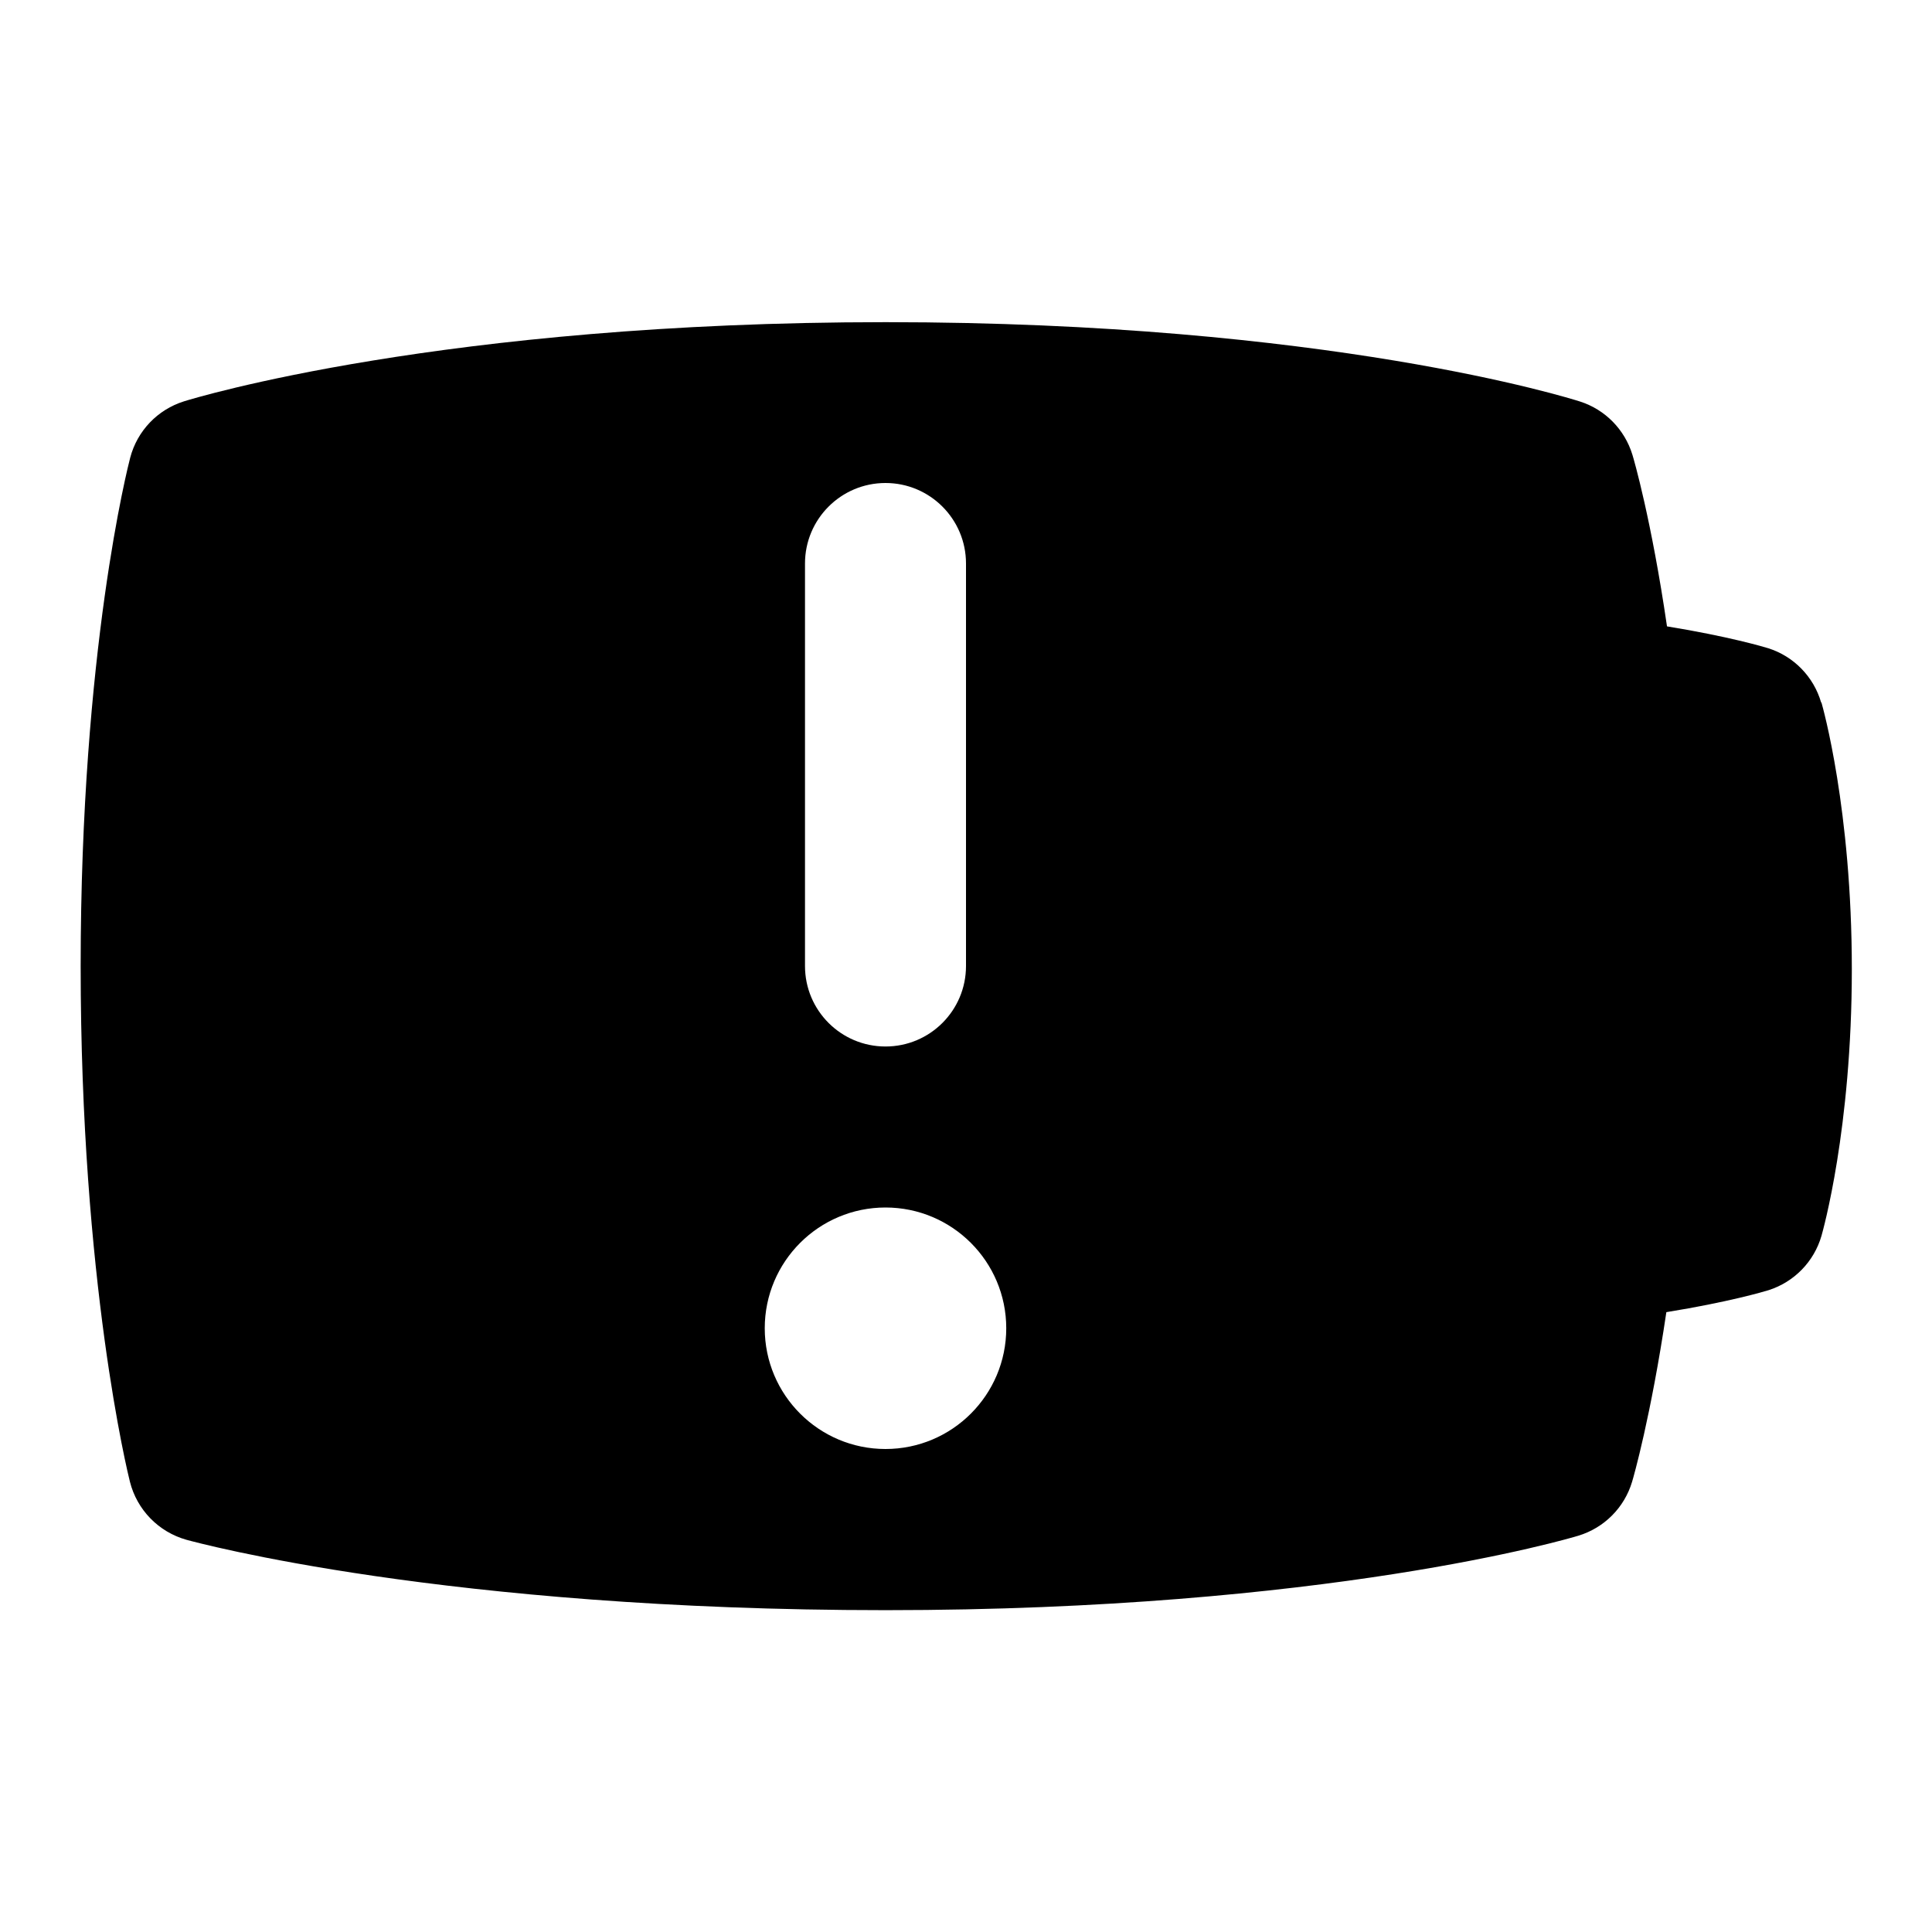 <svg id="Layer_1" viewBox="0 0 24 24" xmlns="http://www.w3.org/2000/svg" data-name="Layer 1"><path d="m22.623 8.727c-.093-.32-.339-.573-.656-.674-.055-.017-.492-.147-1.259-.272-.193-1.321-.413-2.08-.43-2.133-.096-.313-.338-.56-.65-.66-.125-.04-3.133-.986-8.627-.986s-8.585.943-8.714.983c-.33.103-.583.368-.67.702-.025.096-.615 2.391-.615 6.315s.587 6.306.612 6.405c.088.349.356.624.703.721.129.035 3.212.874 8.686.874s8.479-.887 8.604-.925c.32-.097.571-.348.667-.669.017-.054.233-.808.426-2.108.773-.125 1.215-.256 1.27-.273.318-.102.564-.354.657-.675.015-.054.377-1.326.377-3.312s-.362-3.259-.377-3.312zm-11.623 9.273c-.828 0-1.5-.672-1.5-1.5s.672-1.5 1.5-1.5 1.5.672 1.5 1.5-.672 1.5-1.5 1.5zm1-6c0 .553-.448 1-1 1s-1-.447-1-1v-5c0-.552.448-1 1-1s1 .448 1 1z"/></svg>